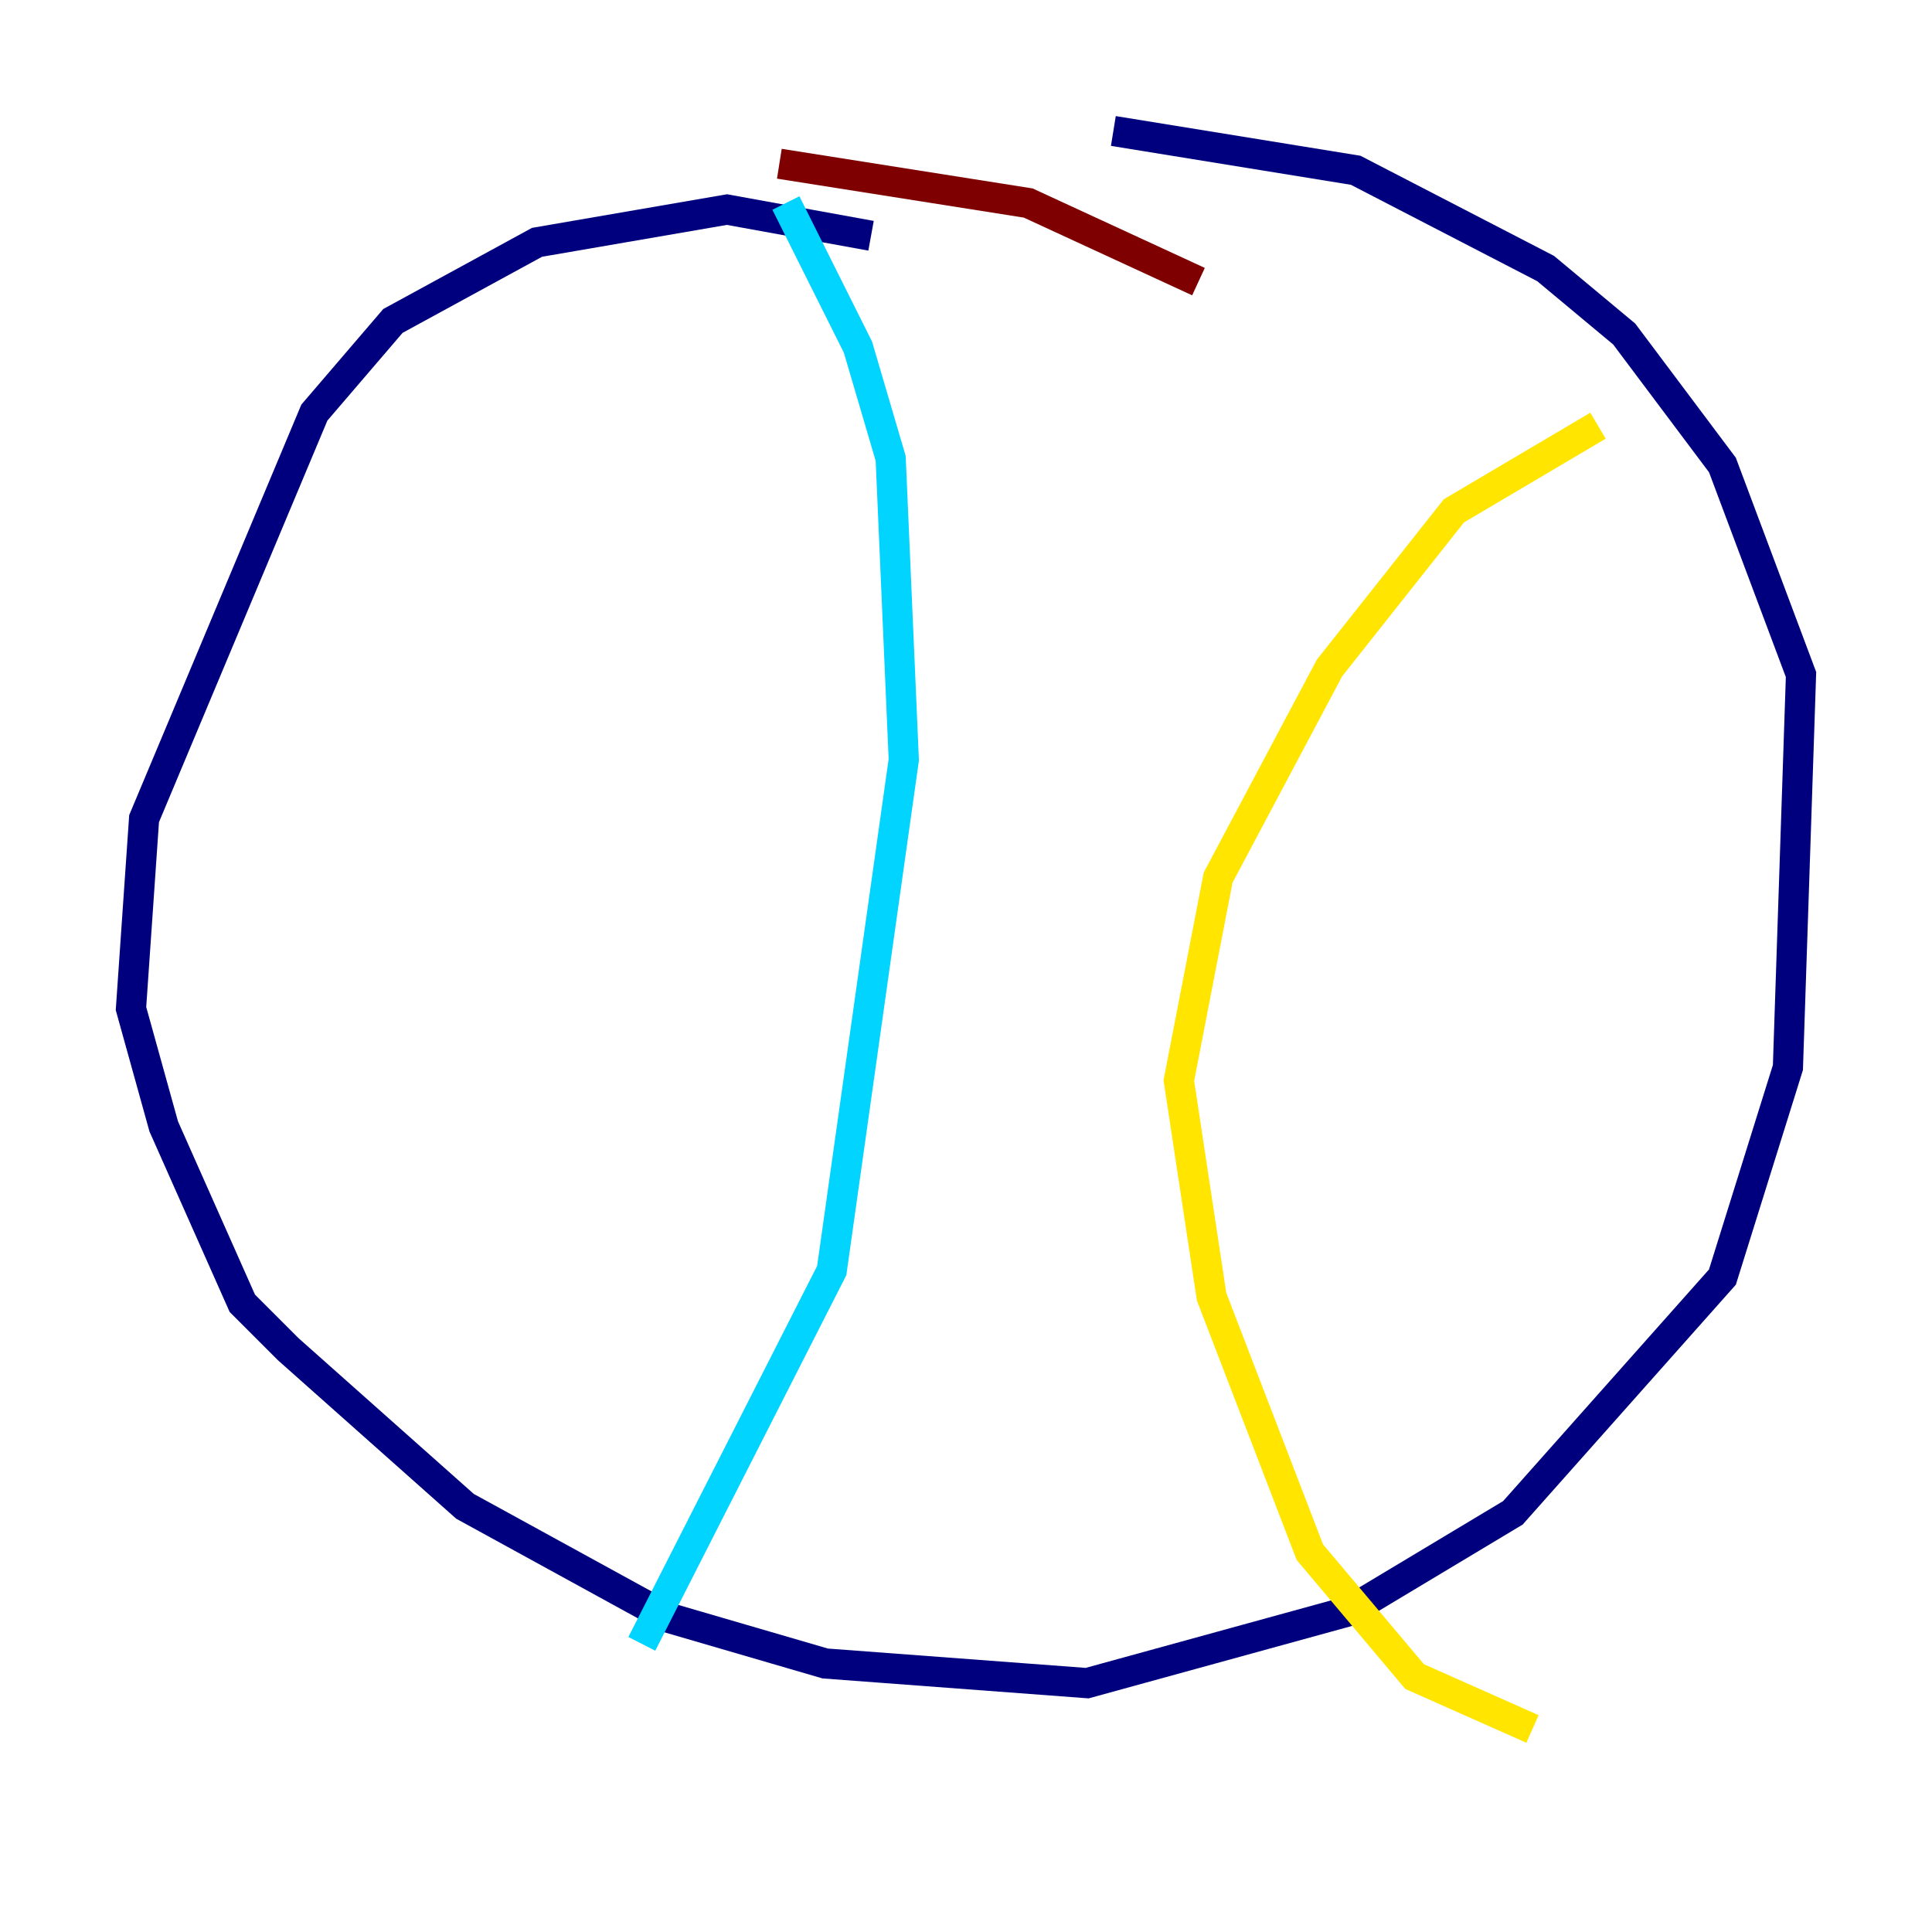 <?xml version="1.0" encoding="utf-8" ?>
<svg baseProfile="tiny" height="128" version="1.2" viewBox="0,0,128,128" width="128" xmlns="http://www.w3.org/2000/svg" xmlns:ev="http://www.w3.org/2001/xml-events" xmlns:xlink="http://www.w3.org/1999/xlink"><defs /><polyline fill="none" points="57.709,15.62 48.163,13.885 35.58,16.054 26.034,21.261 20.827,27.336 9.546,54.237 8.678,66.82 10.848,74.63 16.054,86.346 19.091,89.383 30.807,99.797 44.258,107.173 54.671,110.21 72.027,111.512 89.383,106.739 100.231,100.231 114.115,84.61 118.454,70.725 119.322,44.691 114.115,30.807 107.607,22.129 102.4,17.79 89.817,11.281 73.763,8.678" stroke="#00007f" stroke-width="2" /><polyline fill="none" points="52.068,13.451 56.841,22.997 59.01,30.373 59.878,50.332 55.105,84.176 42.522,108.909" stroke="#00d4ff" stroke-width="2" /><polyline fill="none" points="105.871,28.203 96.325,33.844 88.081,44.258 80.705,58.142 78.102,71.593 80.271,85.912 86.78,102.834 93.722,111.078 101.532,114.549" stroke="#ffe500" stroke-width="2" /><polyline fill="none" points="51.634,10.848 68.122,13.451 79.403,18.658" stroke="#7f0000" stroke-width="2" /></svg>